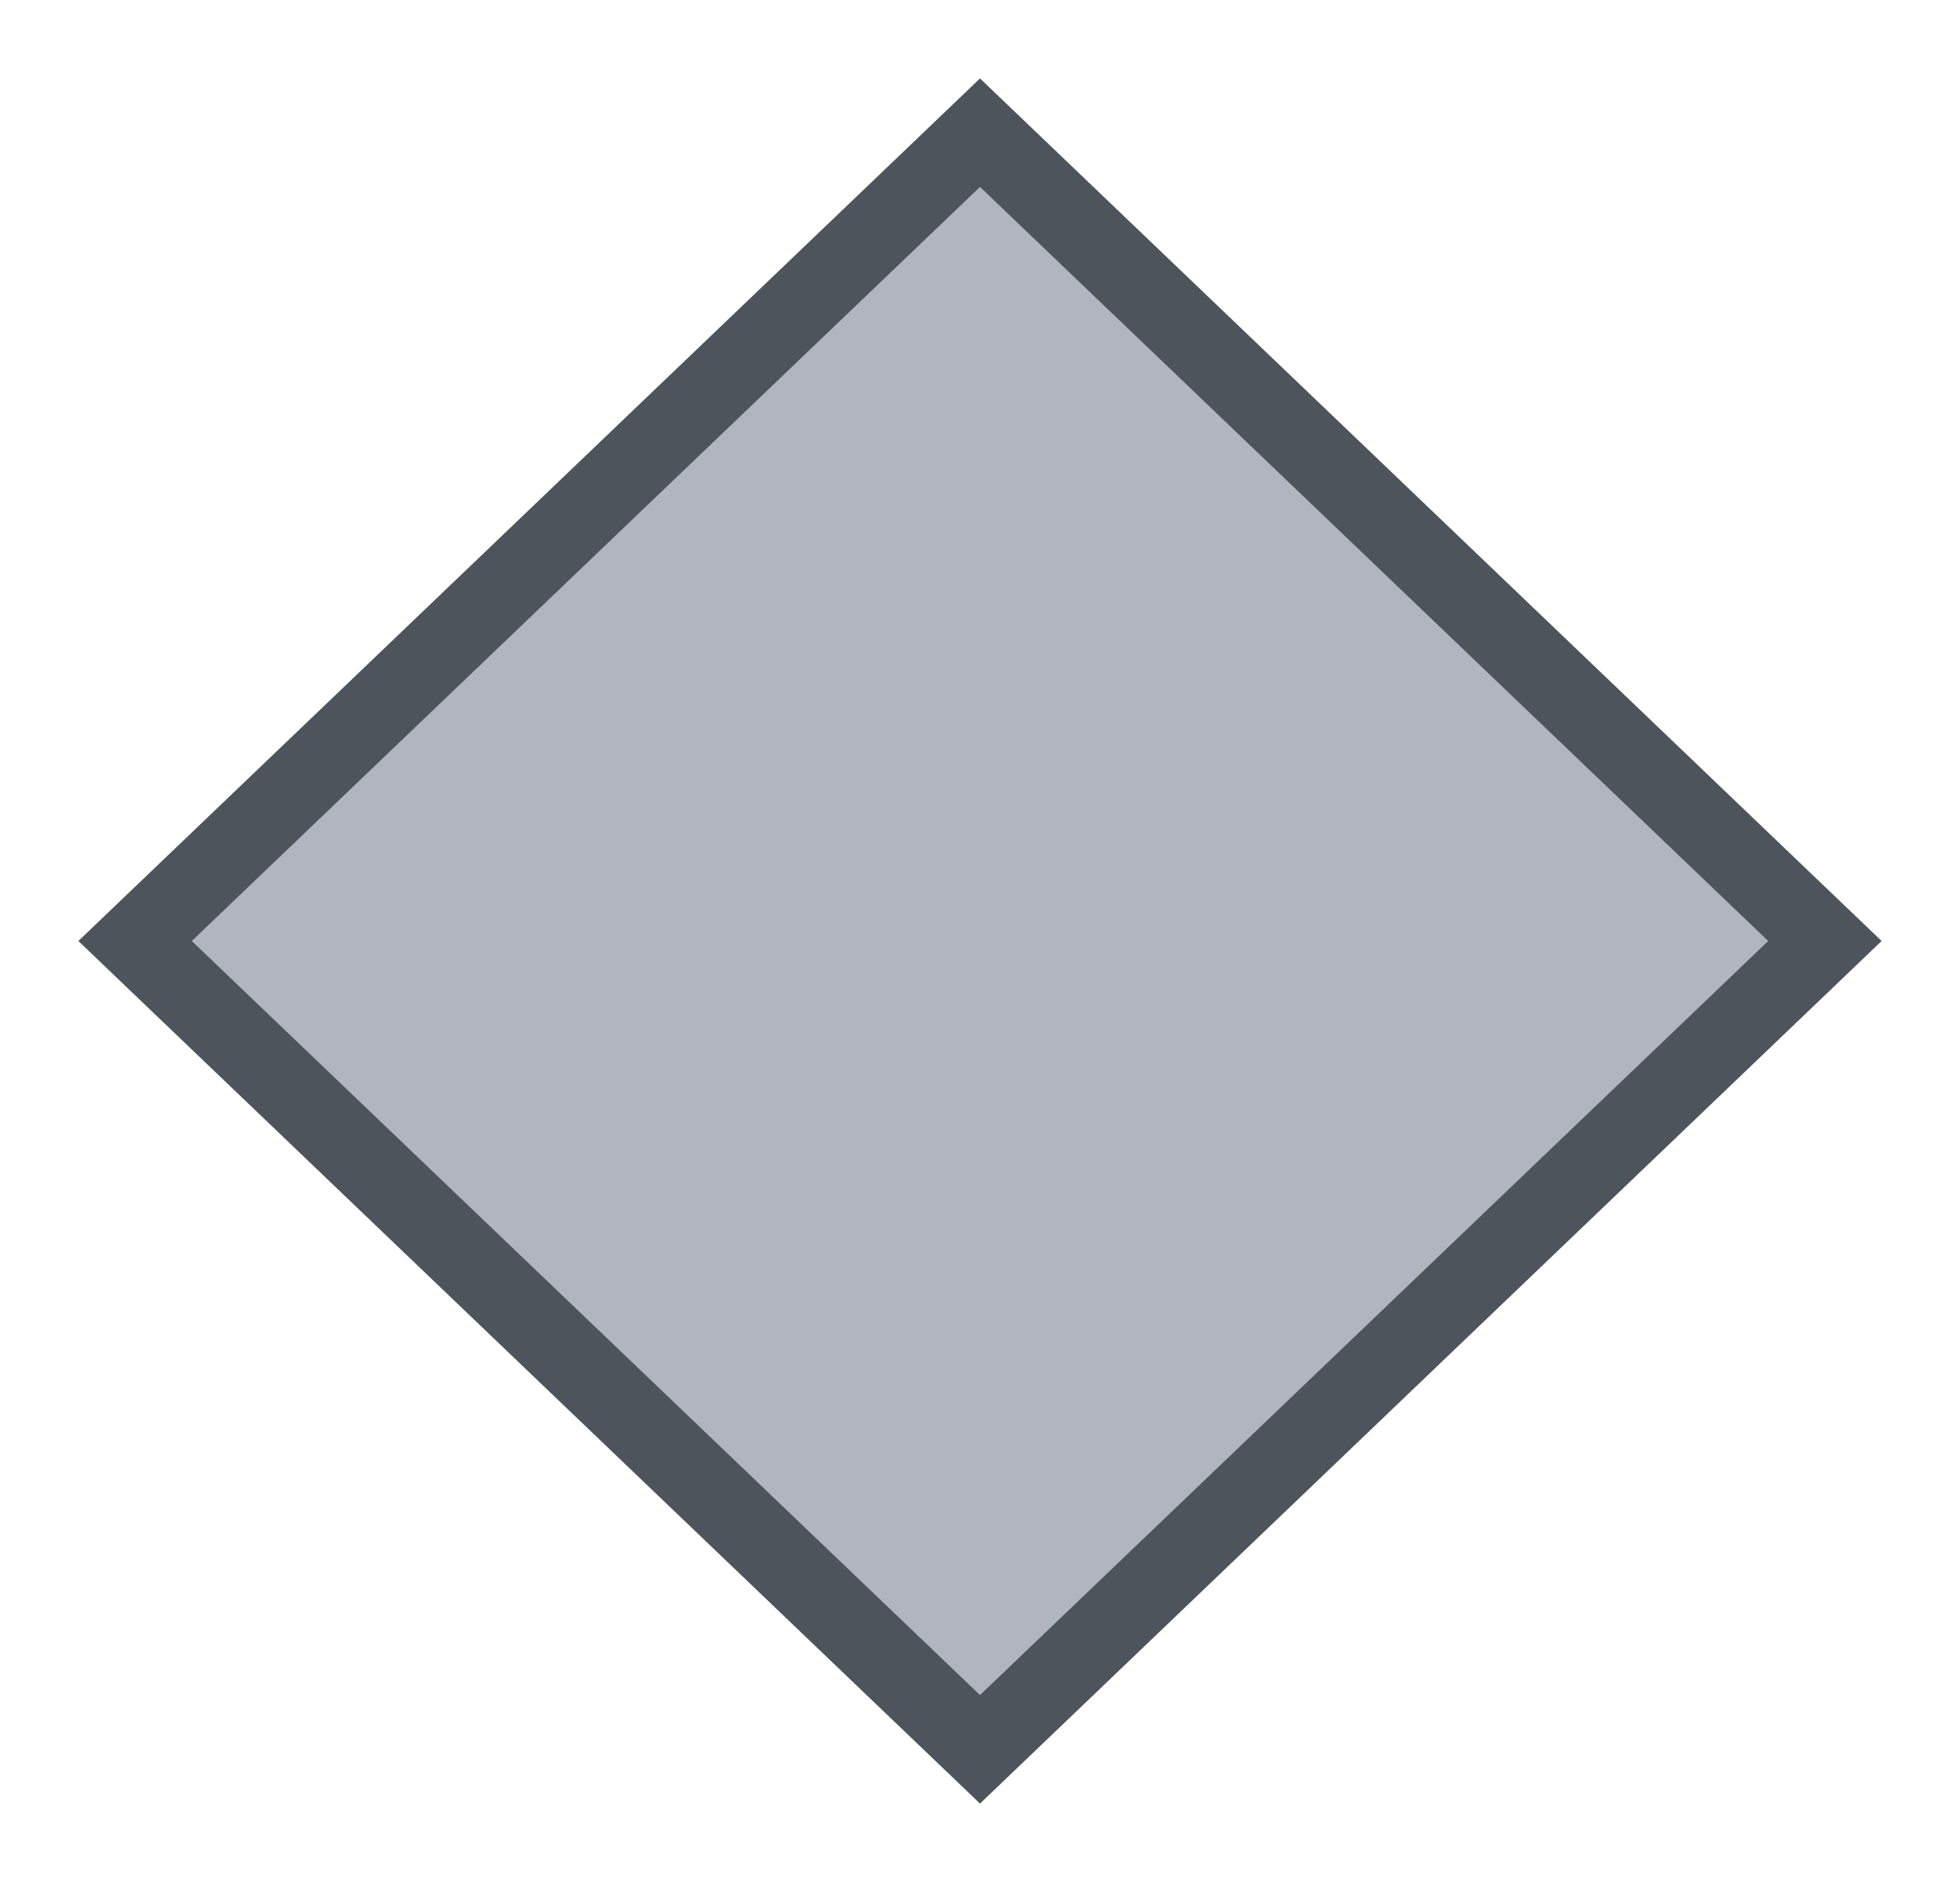 <svg width="25" height="24" viewBox="0 0 25 24" fill="none" xmlns="http://www.w3.org/2000/svg">
<g id="rhombus_03">
<g id="default / rhombus_03">
<g id="rhombus/rhombus_base">
<g id="stretchable-items">
<path id="shape" d="M23.277 12L12.5 22.308L1.723 12L12.5 1.692L23.277 12Z" fill="#B0B5BF" stroke="#4E545C"/>
</g>
</g>
</g>
</g>
</svg>
